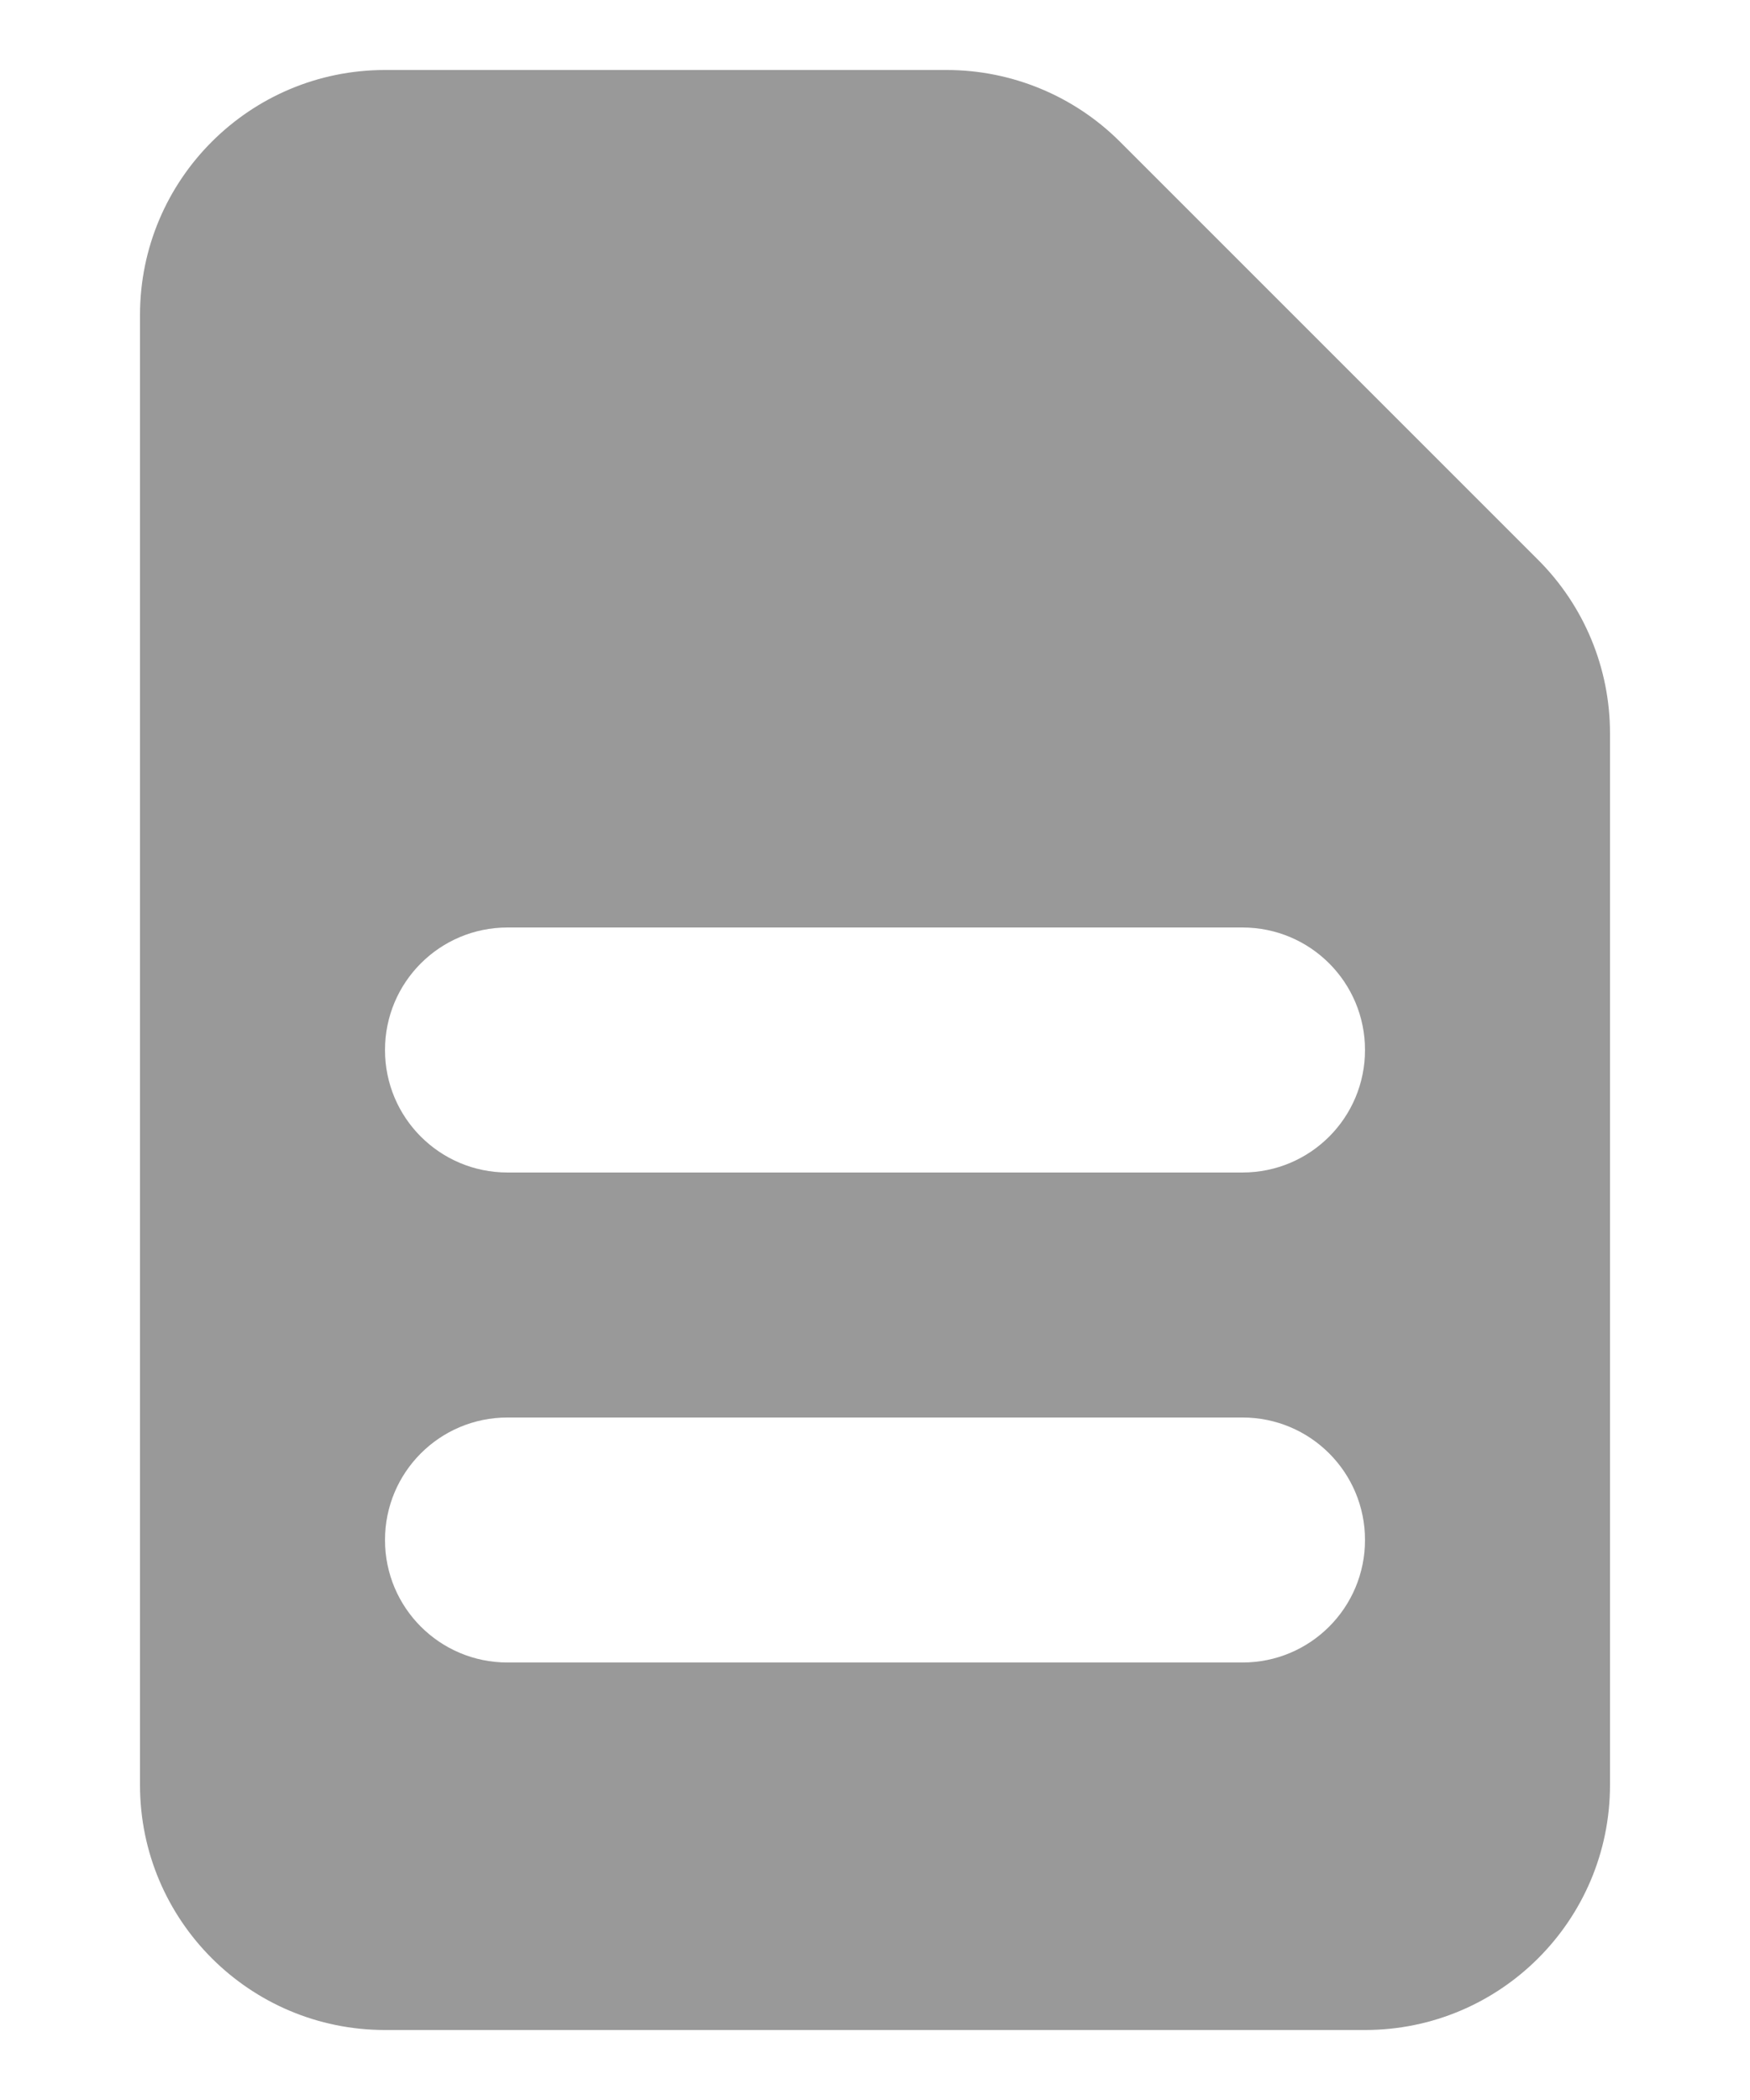 <svg width="10" height="12" viewBox="0 0 10 12" fill="none" xmlns="http://www.w3.org/2000/svg">
<path fill-rule="evenodd" clip-rule="evenodd" d="M0.8 1.8C0.8 1.027 1.427 0.4 2.2 0.4H5.41C5.781 0.4 6.138 0.548 6.4 0.81L8.79 3.2C9.053 3.463 9.2 3.819 9.2 4.19V10.2C9.2 10.973 8.573 11.6 7.8 11.6H2.2C1.427 11.6 0.8 10.973 0.8 10.2V1.8ZM2.2 6C2.2 5.613 2.513 5.3 2.9 5.3H7.1C7.487 5.3 7.8 5.613 7.8 6C7.8 6.387 7.487 6.7 7.1 6.7H2.9C2.513 6.7 2.2 6.387 2.2 6ZM2.9 8.1C2.513 8.1 2.2 8.413 2.2 8.8C2.2 9.187 2.513 9.5 2.9 9.5H7.1C7.487 9.5 7.8 9.187 7.8 8.8C7.8 8.413 7.487 8.1 7.1 8.1H2.9Z" fill="#999999"/>
</svg>
